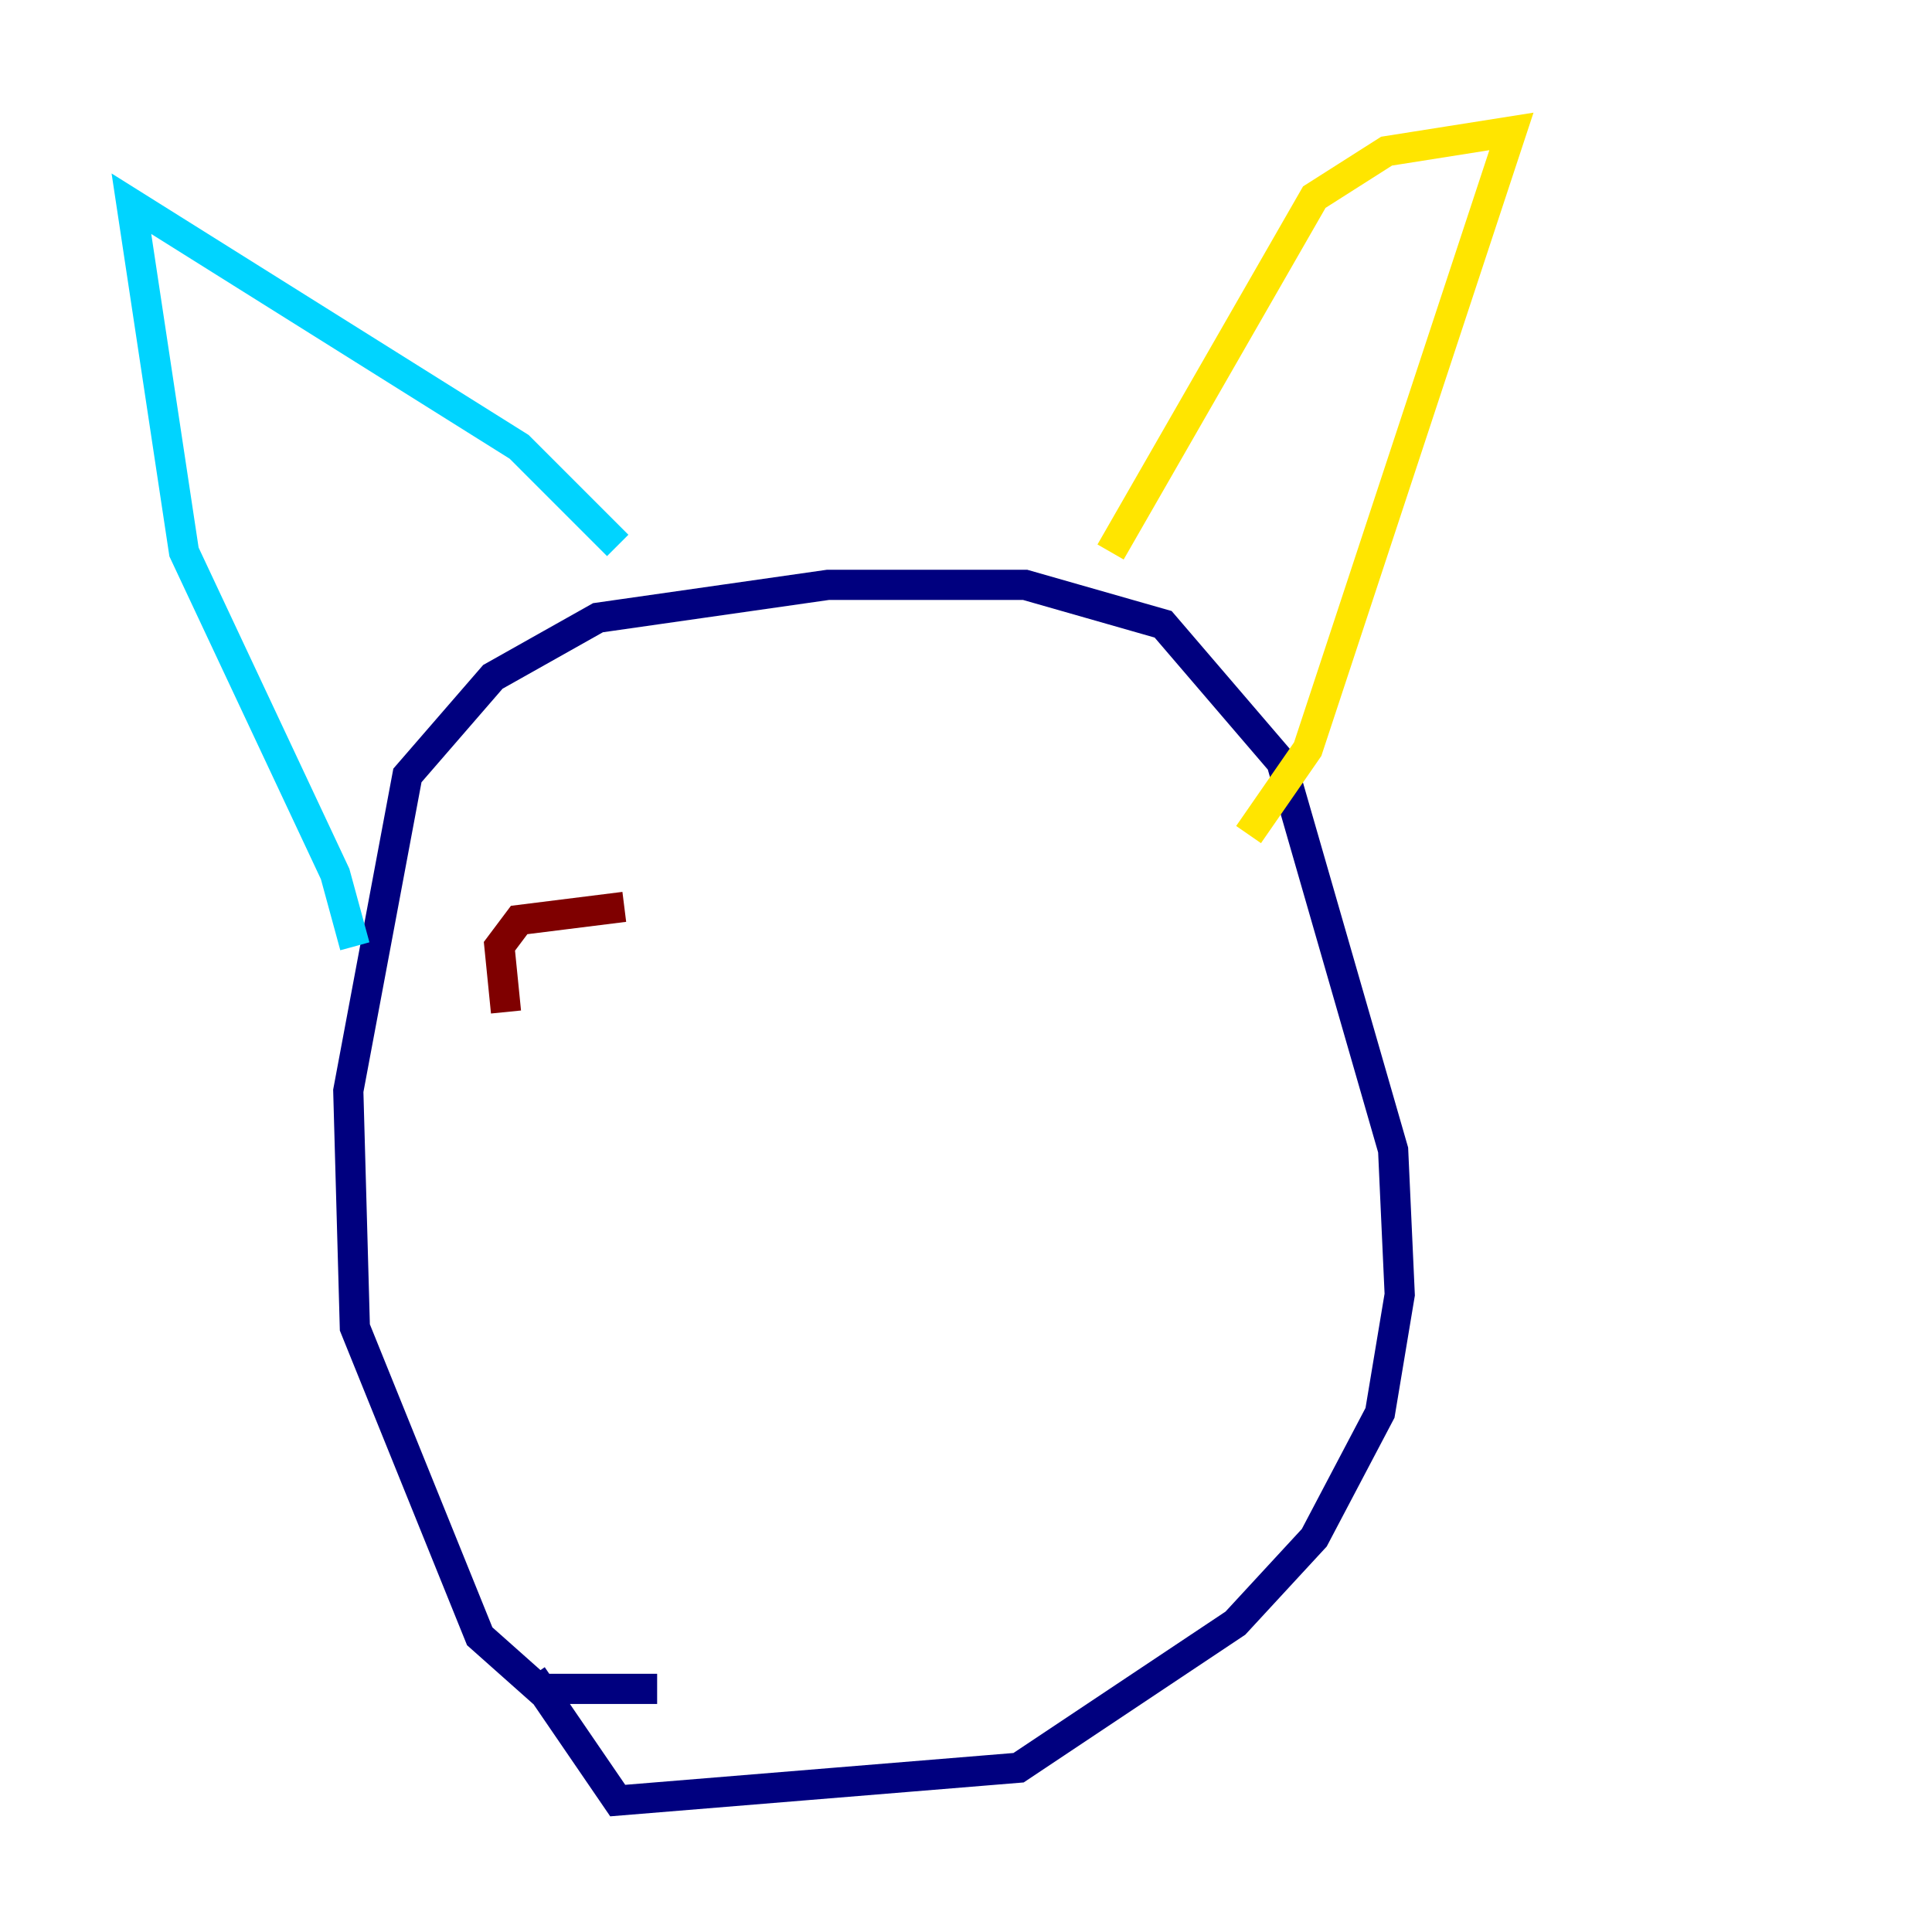 <?xml version="1.0" encoding="utf-8" ?>
<svg baseProfile="tiny" height="128" version="1.2" viewBox="0,0,128,128" width="128" xmlns="http://www.w3.org/2000/svg" xmlns:ev="http://www.w3.org/2001/xml-events" xmlns:xlink="http://www.w3.org/1999/xlink"><defs /><polyline fill="none" points="43.537,111.891 35.701,111.891 31.782,108.408 23.51,87.946 23.075,72.272 26.993,51.374 32.653,44.843 39.619,40.925 54.857,38.748 67.918,38.748 77.061,41.361 84.898,50.503 92.299,76.191 92.735,85.769 91.429,93.605 87.075,101.878 81.85,107.537 67.483,117.116 40.925,119.293 35.265,111.02" stroke="#00007f" stroke-width="2" /><polyline fill="none" points="23.51,62.694 22.204,57.905 12.191,36.571 8.707,13.497 34.395,29.605 40.925,36.136" stroke="#00d4ff" stroke-width="2" /><polyline fill="none" points="73.578,36.571 87.075,13.061 91.864,10.014 100.136,8.707 86.639,49.633 82.721,55.292" stroke="#ffe500" stroke-width="2" /><polyline fill="none" points="33.524,67.048 33.088,62.694 34.395,60.952 41.361,60.082" stroke="#7f0000" stroke-width="2" /></svg>